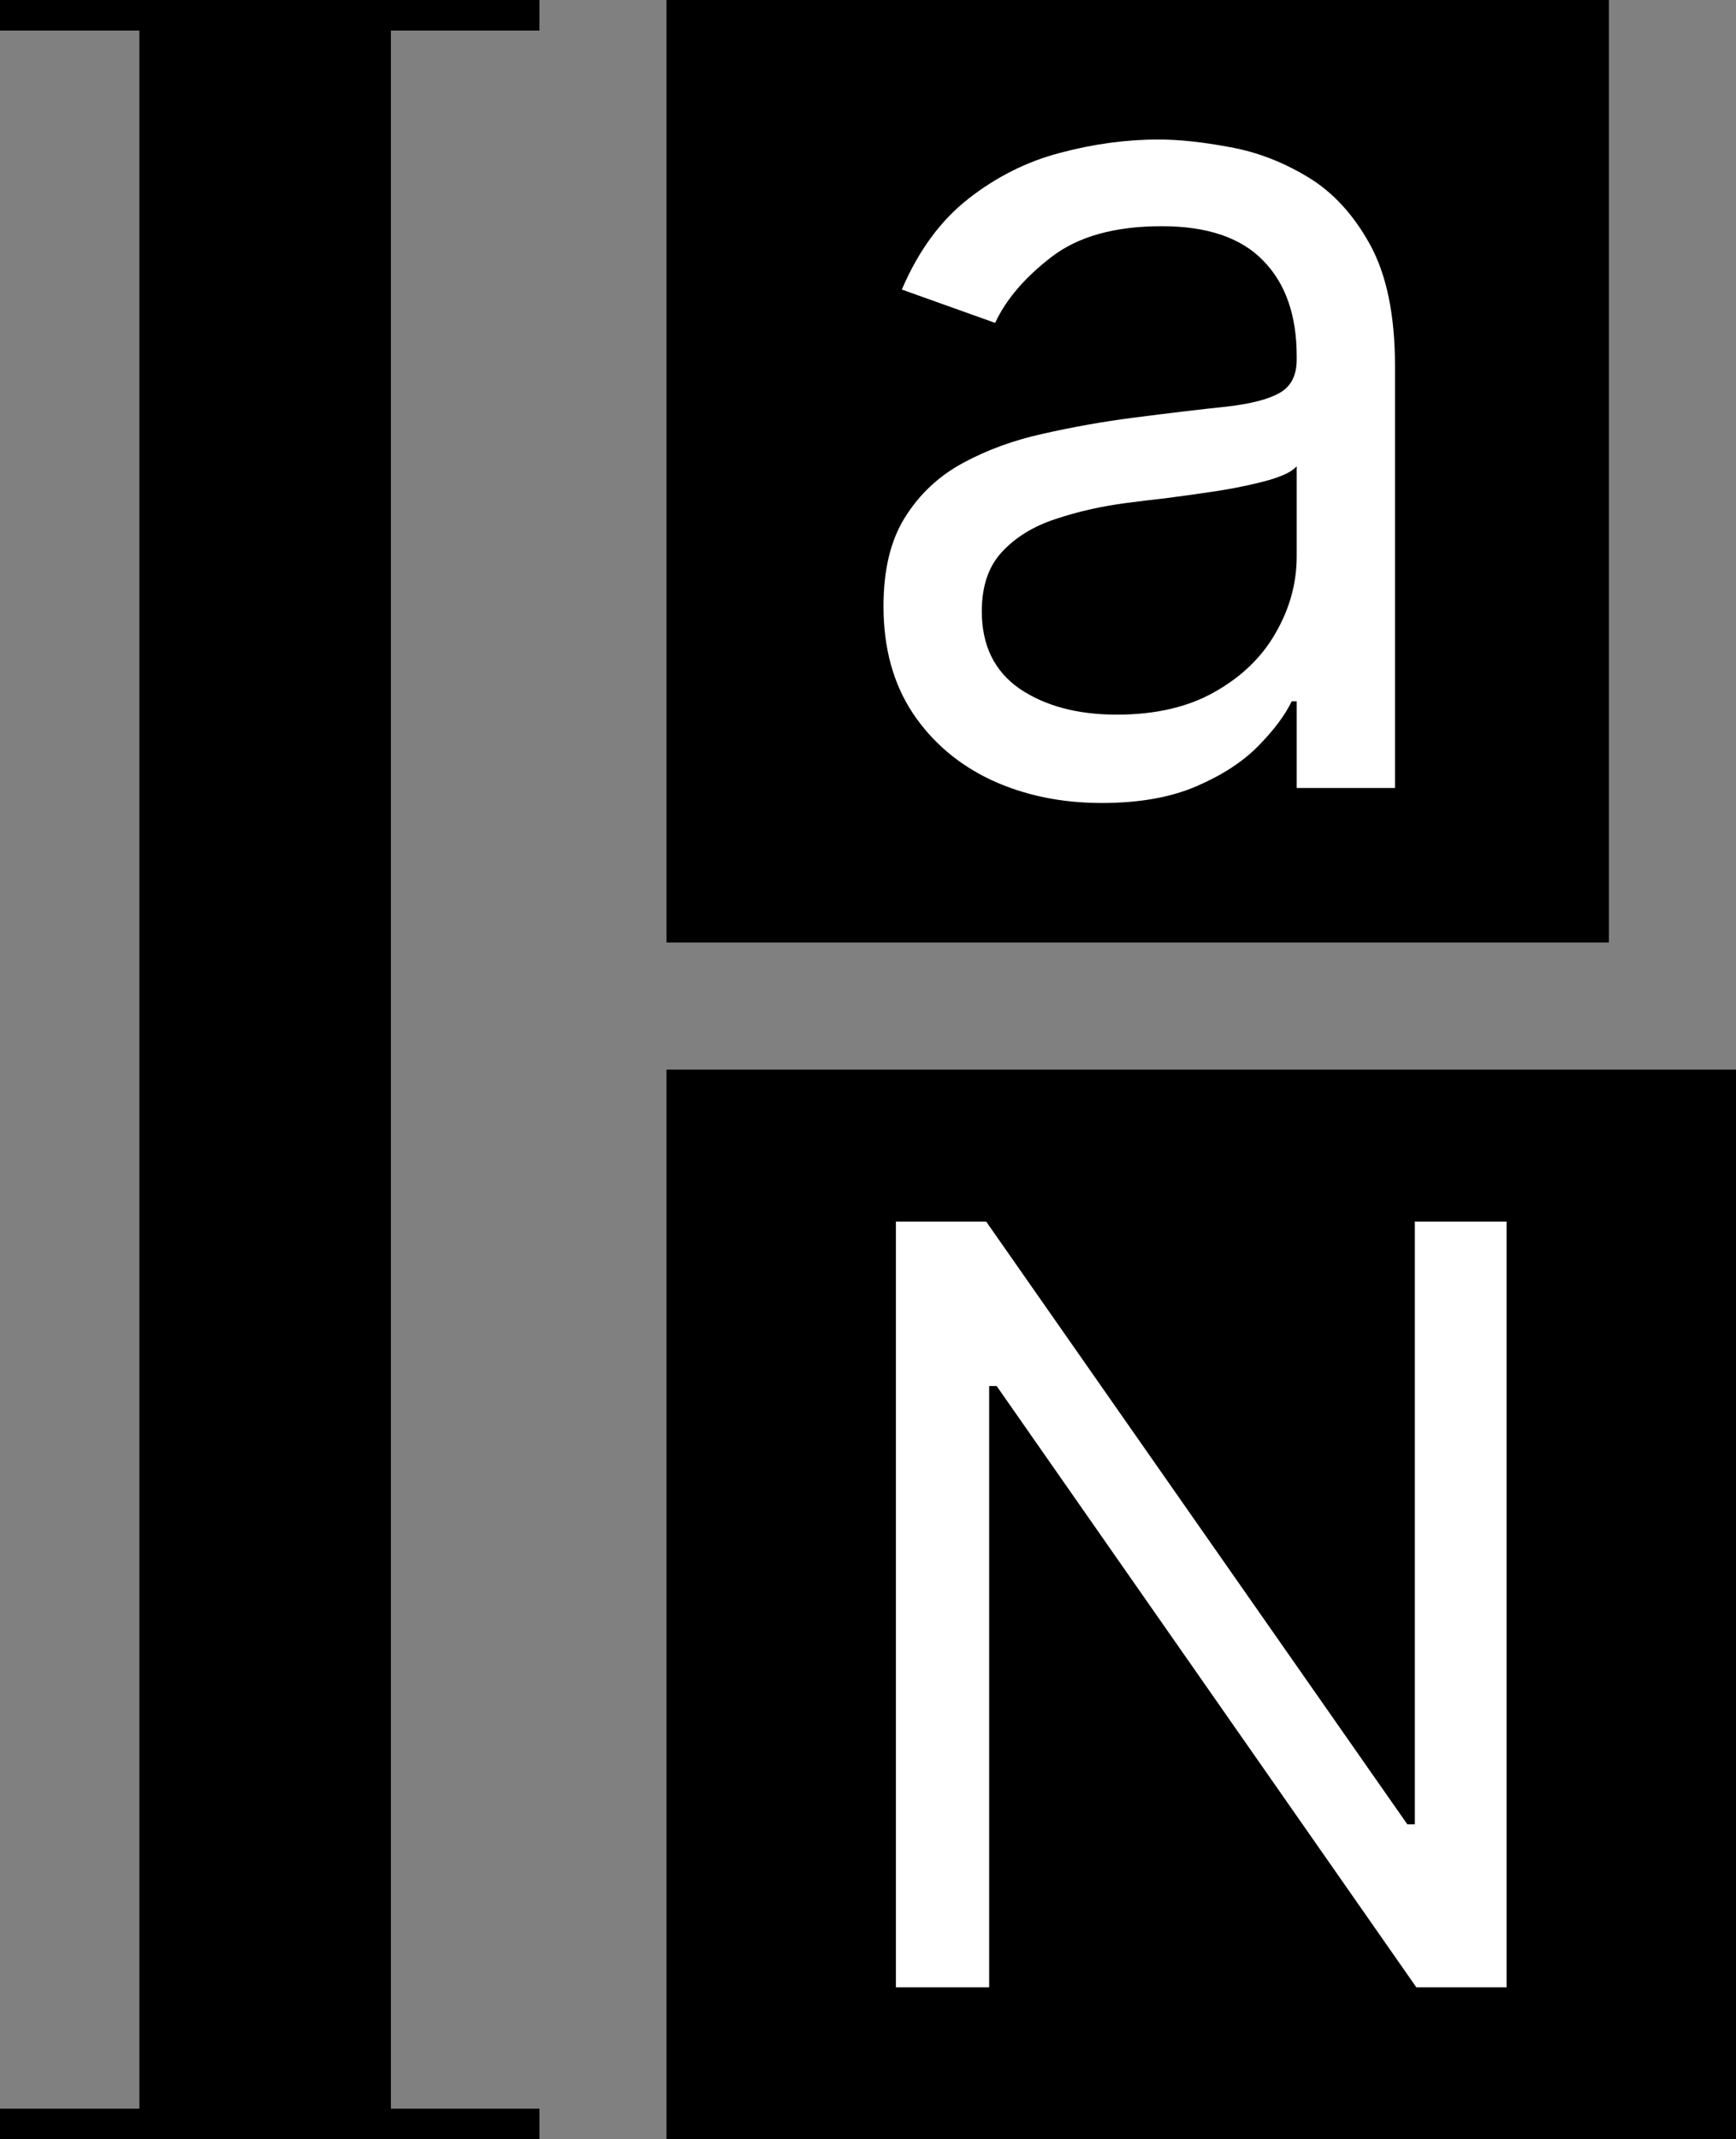 <svg width="560" height="690" viewBox="0 0 560 690" fill="none" xmlns="http://www.w3.org/2000/svg">
<rect x="0" y="0" width="560" height="690" fill="#808080" stroke="none"/>
<rect x="215" width="304" height="304" fill="black"/>
<rect x="215" y="345" width="345" height="345" fill="black"/>
<path d="M0 9.857V0H174V9.857H126.101V680.143H174V690H0V680.143H44.966V9.857H0Z" fill="black"/>
<path d="M355.407 259C342.329 259 330.46 256.536 319.8 251.607C309.141 246.588 300.676 239.374 294.406 229.965C288.135 220.466 285 208.995 285 195.553C285 183.724 287.329 174.135 291.987 166.786C296.645 159.348 302.871 153.523 310.664 149.312C318.457 145.1 327.056 141.963 336.462 139.902C345.957 137.751 355.497 136.049 365.081 134.794C377.622 133.181 387.789 131.971 395.582 131.165C403.465 130.268 409.198 128.79 412.781 126.729C416.454 124.667 418.29 121.083 418.29 115.975V114.899C418.29 101.636 414.662 91.331 407.406 83.982C400.24 76.634 389.357 72.96 374.756 72.96C359.617 72.96 347.748 76.275 339.149 82.907C330.55 89.538 324.503 96.618 321.01 104.146L290.912 93.392C296.287 80.846 303.453 71.078 312.41 64.088C321.458 57.008 331.311 52.08 341.971 49.301C352.72 46.434 363.29 45 373.681 45C380.309 45 387.923 45.806 396.523 47.42C405.212 48.943 413.587 52.124 421.649 56.964C429.8 61.803 436.564 69.106 441.938 78.874C447.313 88.642 450 101.726 450 118.126V254.161H418.29V226.201H416.678C414.528 230.682 410.945 235.476 405.928 240.584C400.912 245.692 394.239 250.039 385.908 253.623C377.577 257.208 367.41 259 355.407 259ZM360.244 230.502C372.785 230.502 383.355 228.038 391.954 223.109C400.643 218.18 407.182 211.818 411.572 204.021C416.05 196.225 418.29 188.025 418.29 179.422V150.387C416.946 152 413.99 153.479 409.422 154.823C404.943 156.077 399.748 157.198 393.836 158.183C388.013 159.08 382.325 159.886 376.771 160.603C371.307 161.23 366.873 161.768 363.469 162.216C355.228 163.291 347.524 165.039 340.358 167.459C333.282 169.789 327.549 173.328 323.16 178.078C318.86 182.738 316.71 189.1 316.71 197.166C316.71 208.188 320.786 216.523 328.937 222.168C337.178 227.724 347.614 230.502 360.244 230.502Z" fill="white"/>
<path d="M486 394V641H456.887L321.51 447.066H319.084V641H289V394H318.113L453.975 588.416H456.401V394H486Z" fill="white"/>
</svg>
